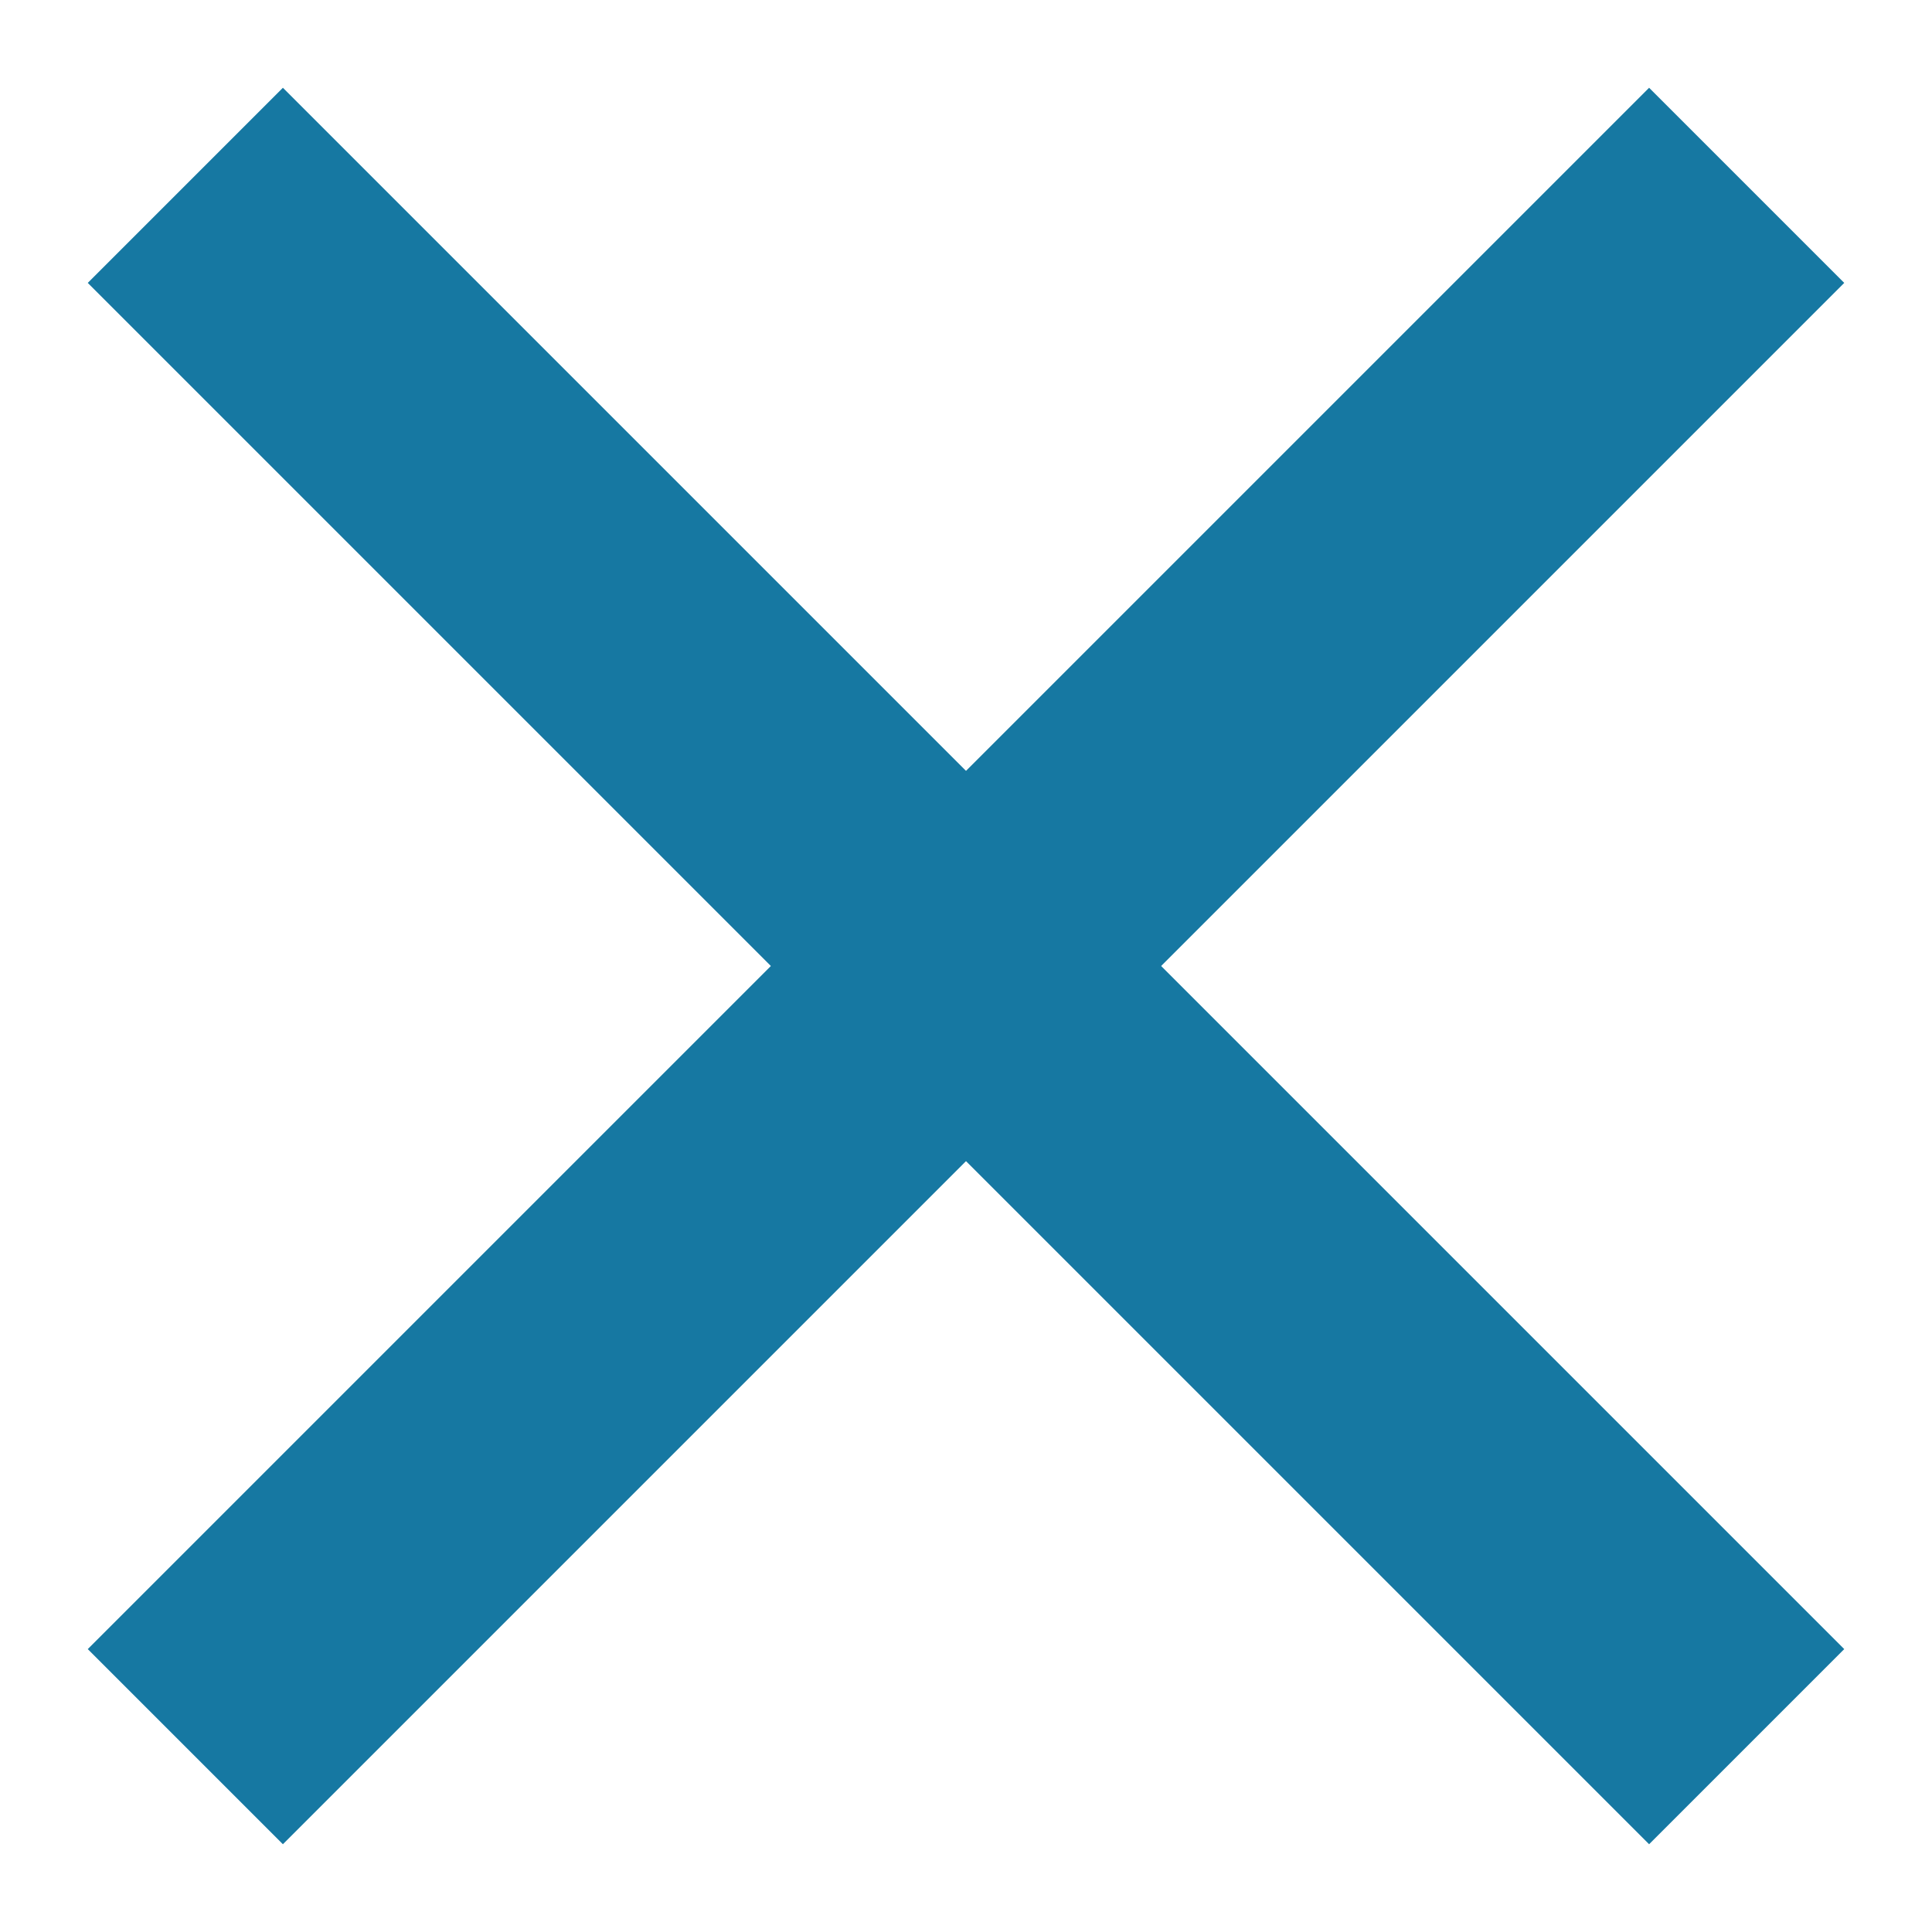 <svg width="14" height="14" viewBox="0 0 14 14" fill="none" xmlns="http://www.w3.org/2000/svg">
<path d="M2.05 0.636L13.364 11.95L11.95 13.364L0.636 2.05L2.05 0.636Z" fill="#1678A2"/>
<path d="M13.364 2.05L2.05 13.364L0.636 11.95L11.95 0.636L13.364 2.05Z" fill="#1678A2"/>
</svg>

